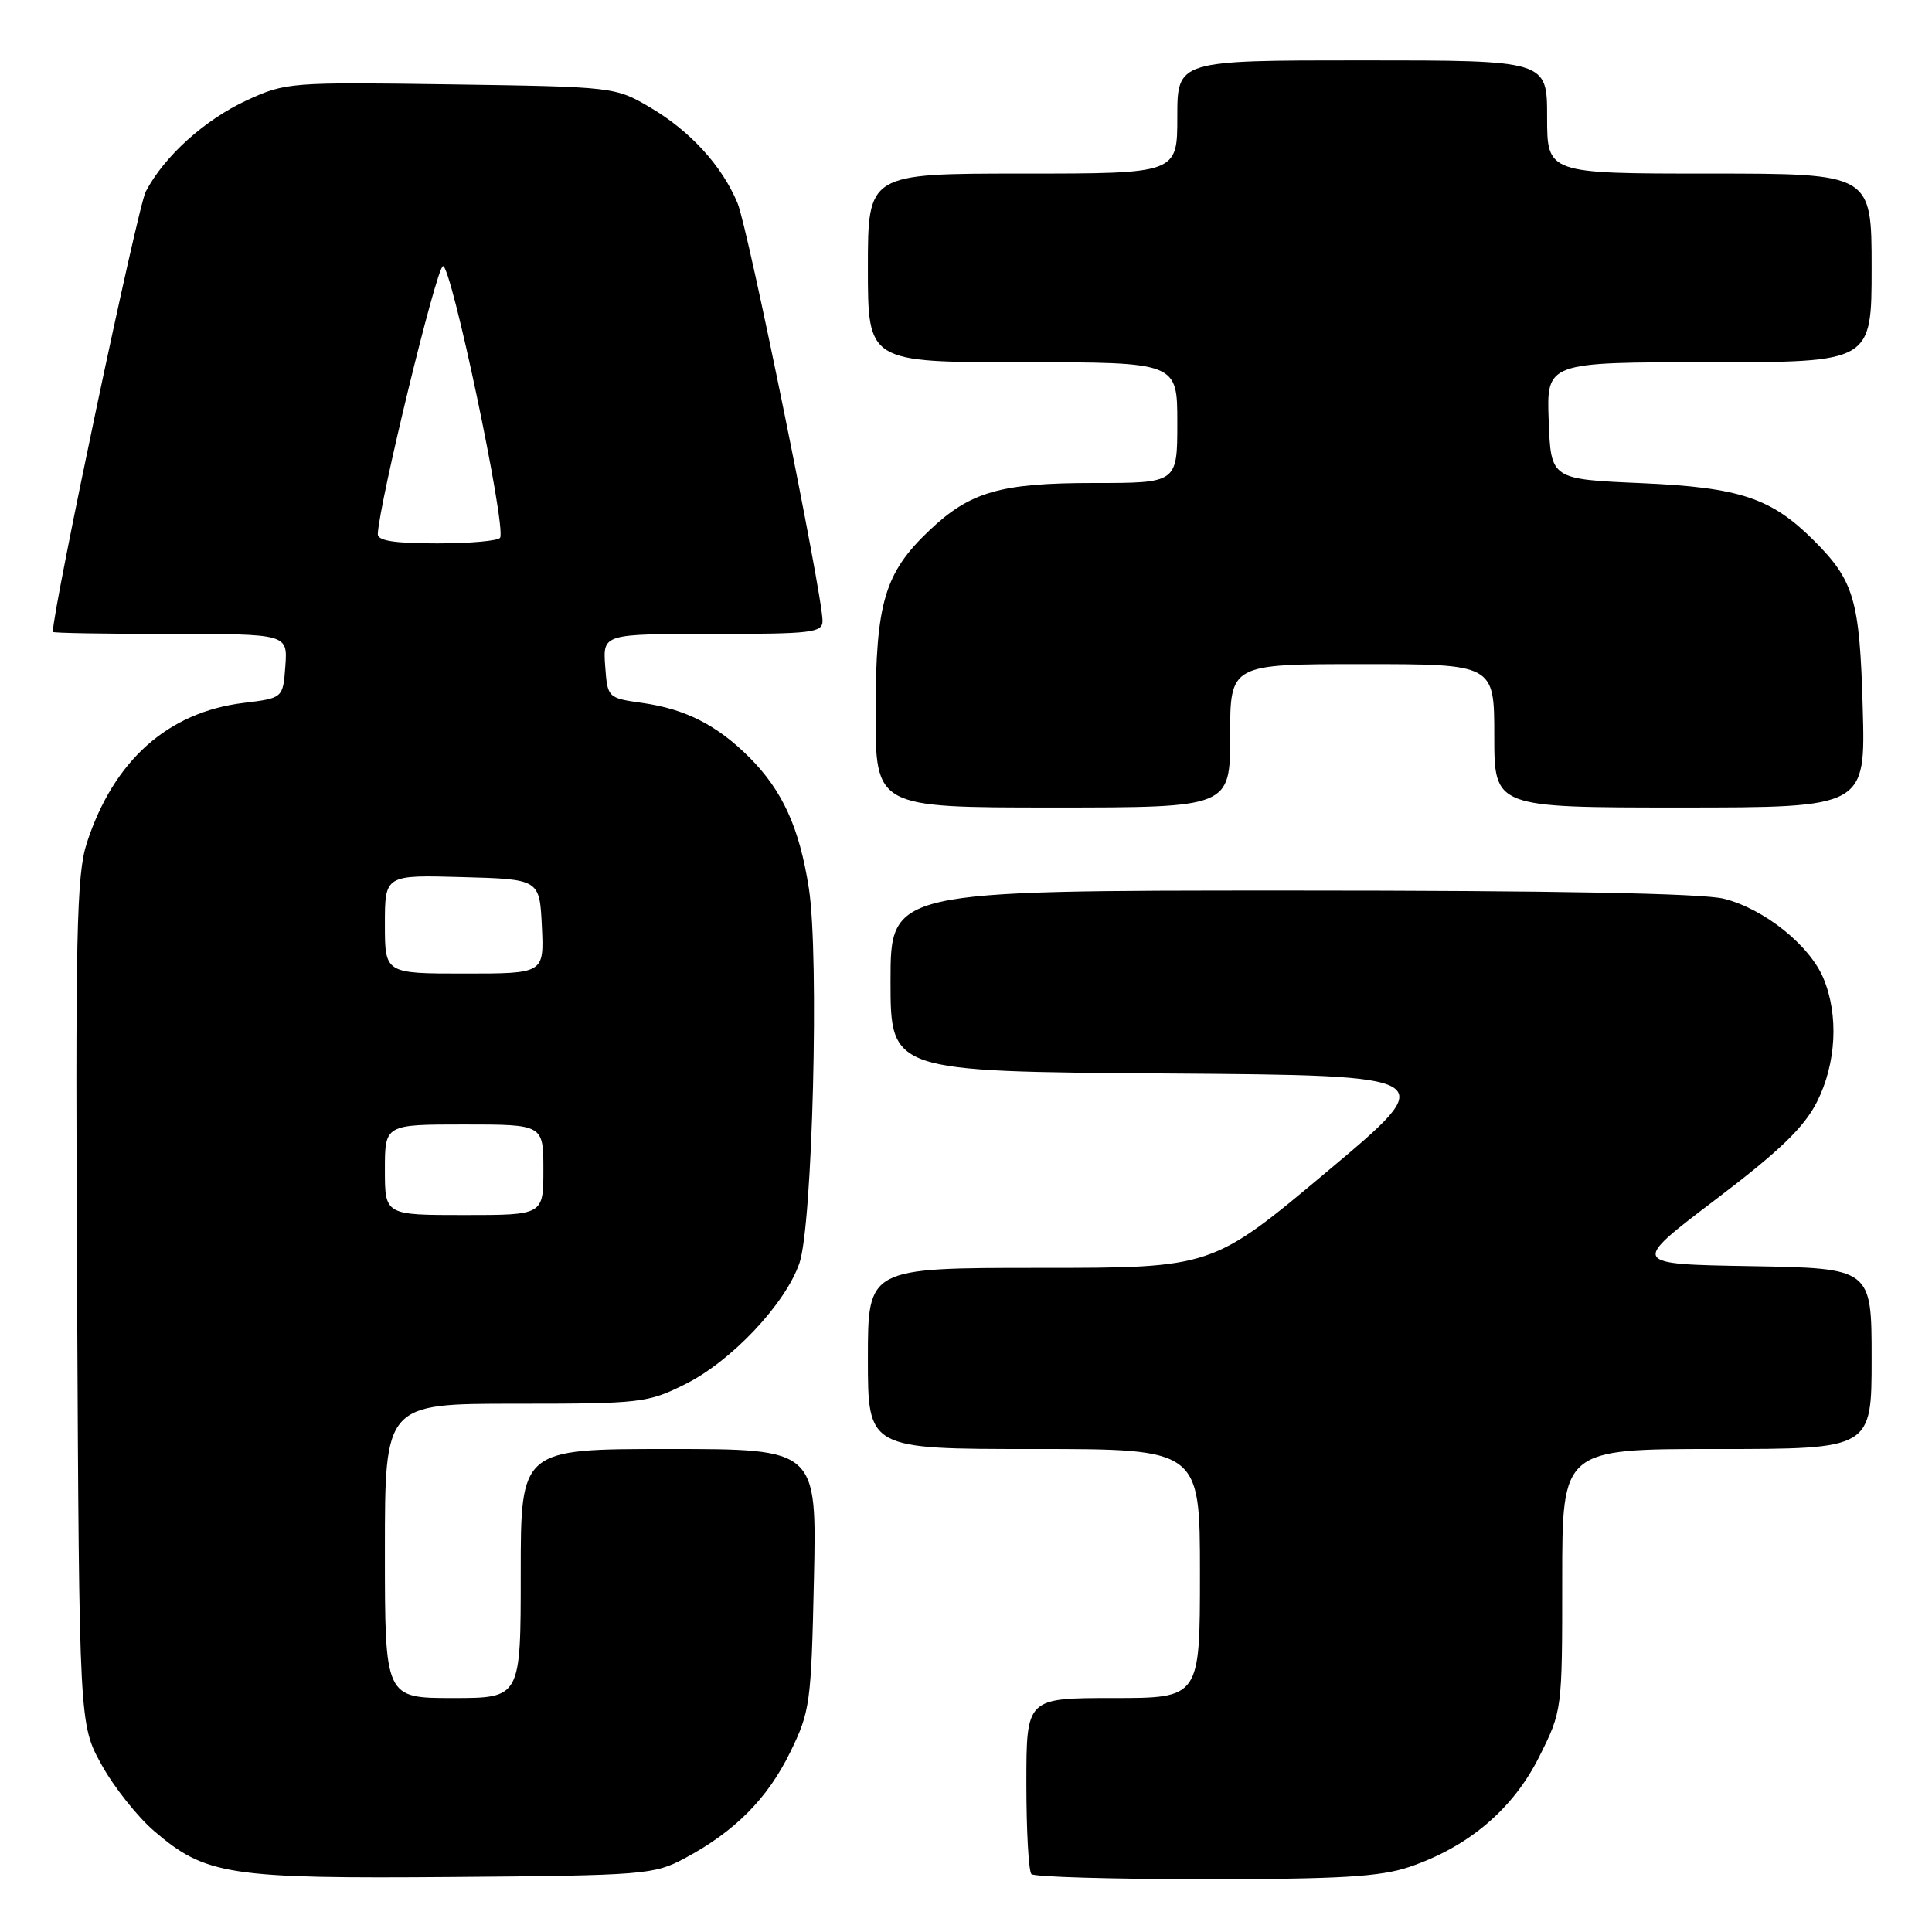 <?xml version="1.0" encoding="UTF-8" standalone="no"?>
<!DOCTYPE svg PUBLIC "-//W3C//DTD SVG 1.1//EN" "http://www.w3.org/Graphics/SVG/1.1/DTD/svg11.dtd" >
<svg xmlns="http://www.w3.org/2000/svg" xmlns:xlink="http://www.w3.org/1999/xlink" version="1.1" viewBox="0 0 256 256">
 <g >
 <path fill="currentColor"
d=" M 90.72 246.24 C 97.35 242.70 101.69 238.34 104.70 232.19 C 107.35 226.77 107.49 225.71 107.85 209.26 C 108.23 192.00 108.23 192.00 88.61 192.00 C 69.00 192.00 69.00 192.00 69.00 208.50 C 69.00 225.00 69.00 225.00 60.00 225.00 C 51.00 225.00 51.00 225.00 51.00 205.50 C 51.00 186.00 51.00 186.00 68.30 186.00 C 84.90 186.00 85.82 185.89 90.78 183.42 C 96.91 180.37 104.06 172.79 105.93 167.37 C 107.67 162.31 108.57 126.65 107.18 117.71 C 105.93 109.68 103.69 104.76 99.30 100.36 C 95.01 96.08 90.83 93.95 85.10 93.14 C 80.52 92.49 80.50 92.46 80.19 88.24 C 79.89 84.00 79.89 84.00 94.44 84.00 C 107.64 84.00 109.00 83.84 108.99 82.25 C 108.97 78.66 99.11 30.20 97.73 26.92 C 95.66 21.95 91.45 17.35 86.14 14.23 C 81.53 11.52 81.38 11.50 59.74 11.18 C 38.52 10.87 37.86 10.92 32.74 13.27 C 27.13 15.86 21.77 20.69 19.31 25.39 C 18.24 27.44 7.00 80.71 7.00 83.73 C 7.00 83.88 14.00 84.00 22.56 84.00 C 38.11 84.00 38.11 84.00 37.81 88.25 C 37.50 92.50 37.50 92.50 32.28 93.14 C 22.25 94.36 15.08 100.75 11.52 111.65 C 10.13 115.89 9.97 123.55 10.22 172.50 C 10.50 228.50 10.50 228.50 13.47 233.86 C 15.10 236.81 18.24 240.76 20.44 242.64 C 27.25 248.48 30.31 248.95 60.00 248.71 C 85.38 248.51 86.68 248.40 90.72 246.24 Z  M 186.72 247.39 C 194.56 244.74 200.48 239.72 203.94 232.80 C 207.00 226.68 207.00 226.68 207.00 209.34 C 207.00 192.00 207.00 192.00 227.50 192.00 C 248.00 192.00 248.00 192.00 248.00 180.02 C 248.00 168.05 248.00 168.05 232.03 167.77 C 216.06 167.50 216.06 167.50 227.28 158.98 C 235.80 152.52 239.04 149.39 240.75 146.02 C 243.32 140.94 243.66 134.53 241.62 129.64 C 239.79 125.25 233.76 120.43 228.44 119.09 C 225.59 118.37 205.99 118.00 171.06 118.00 C 118.00 118.00 118.00 118.00 118.00 129.99 C 118.00 141.98 118.00 141.98 154.52 142.24 C 191.04 142.50 191.04 142.50 175.83 155.25 C 160.62 168.00 160.62 168.00 137.81 168.00 C 115.00 168.00 115.00 168.00 115.00 180.00 C 115.00 192.00 115.00 192.00 137.00 192.00 C 159.00 192.00 159.00 192.00 159.00 208.50 C 159.00 225.00 159.00 225.00 147.50 225.00 C 136.00 225.00 136.00 225.00 136.00 236.33 C 136.00 242.57 136.30 247.97 136.67 248.33 C 137.03 248.70 147.37 249.00 159.63 249.00 C 177.51 249.00 182.88 248.68 186.72 247.39 Z  M 163.00 97.50 C 163.00 88.00 163.00 88.00 180.50 88.00 C 198.00 88.00 198.00 88.00 198.00 97.50 C 198.00 107.00 198.00 107.00 222.60 107.00 C 247.20 107.00 247.20 107.00 246.82 93.75 C 246.42 79.48 245.68 76.95 240.36 71.63 C 234.70 65.97 230.54 64.59 217.50 64.02 C 205.50 63.50 205.50 63.50 205.21 55.75 C 204.92 48.00 204.92 48.00 226.46 48.00 C 248.00 48.00 248.00 48.00 248.00 35.50 C 248.00 23.00 248.00 23.00 226.50 23.00 C 205.00 23.00 205.00 23.00 205.00 15.50 C 205.00 8.00 205.00 8.00 180.50 8.00 C 156.00 8.00 156.00 8.00 156.00 15.50 C 156.00 23.00 156.00 23.00 135.50 23.00 C 115.00 23.00 115.00 23.00 115.00 35.50 C 115.00 48.00 115.00 48.00 135.50 48.00 C 156.00 48.00 156.00 48.00 156.00 56.00 C 156.00 64.00 156.00 64.00 144.97 64.00 C 132.55 64.00 128.55 65.15 123.13 70.30 C 117.22 75.91 116.05 79.85 116.02 94.25 C 116.00 107.00 116.00 107.00 139.50 107.00 C 163.00 107.00 163.00 107.00 163.00 97.50 Z  M 51.00 155.00 C 51.00 149.00 51.00 149.00 61.50 149.00 C 72.00 149.00 72.00 149.00 72.00 155.00 C 72.00 161.00 72.00 161.00 61.50 161.00 C 51.00 161.00 51.00 161.00 51.00 155.00 Z  M 51.00 122.47 C 51.00 115.93 51.00 115.93 61.25 116.22 C 71.50 116.50 71.50 116.50 71.80 122.75 C 72.10 129.00 72.10 129.00 61.55 129.00 C 51.00 129.00 51.00 129.00 51.00 122.47 Z  M 50.06 70.75 C 50.26 66.58 57.80 35.57 58.69 35.27 C 59.76 34.91 67.09 69.69 66.27 71.25 C 66.06 71.66 62.31 72.00 57.94 72.00 C 52.22 72.00 50.02 71.65 50.06 70.75 Z "/>
</g>
</svg>